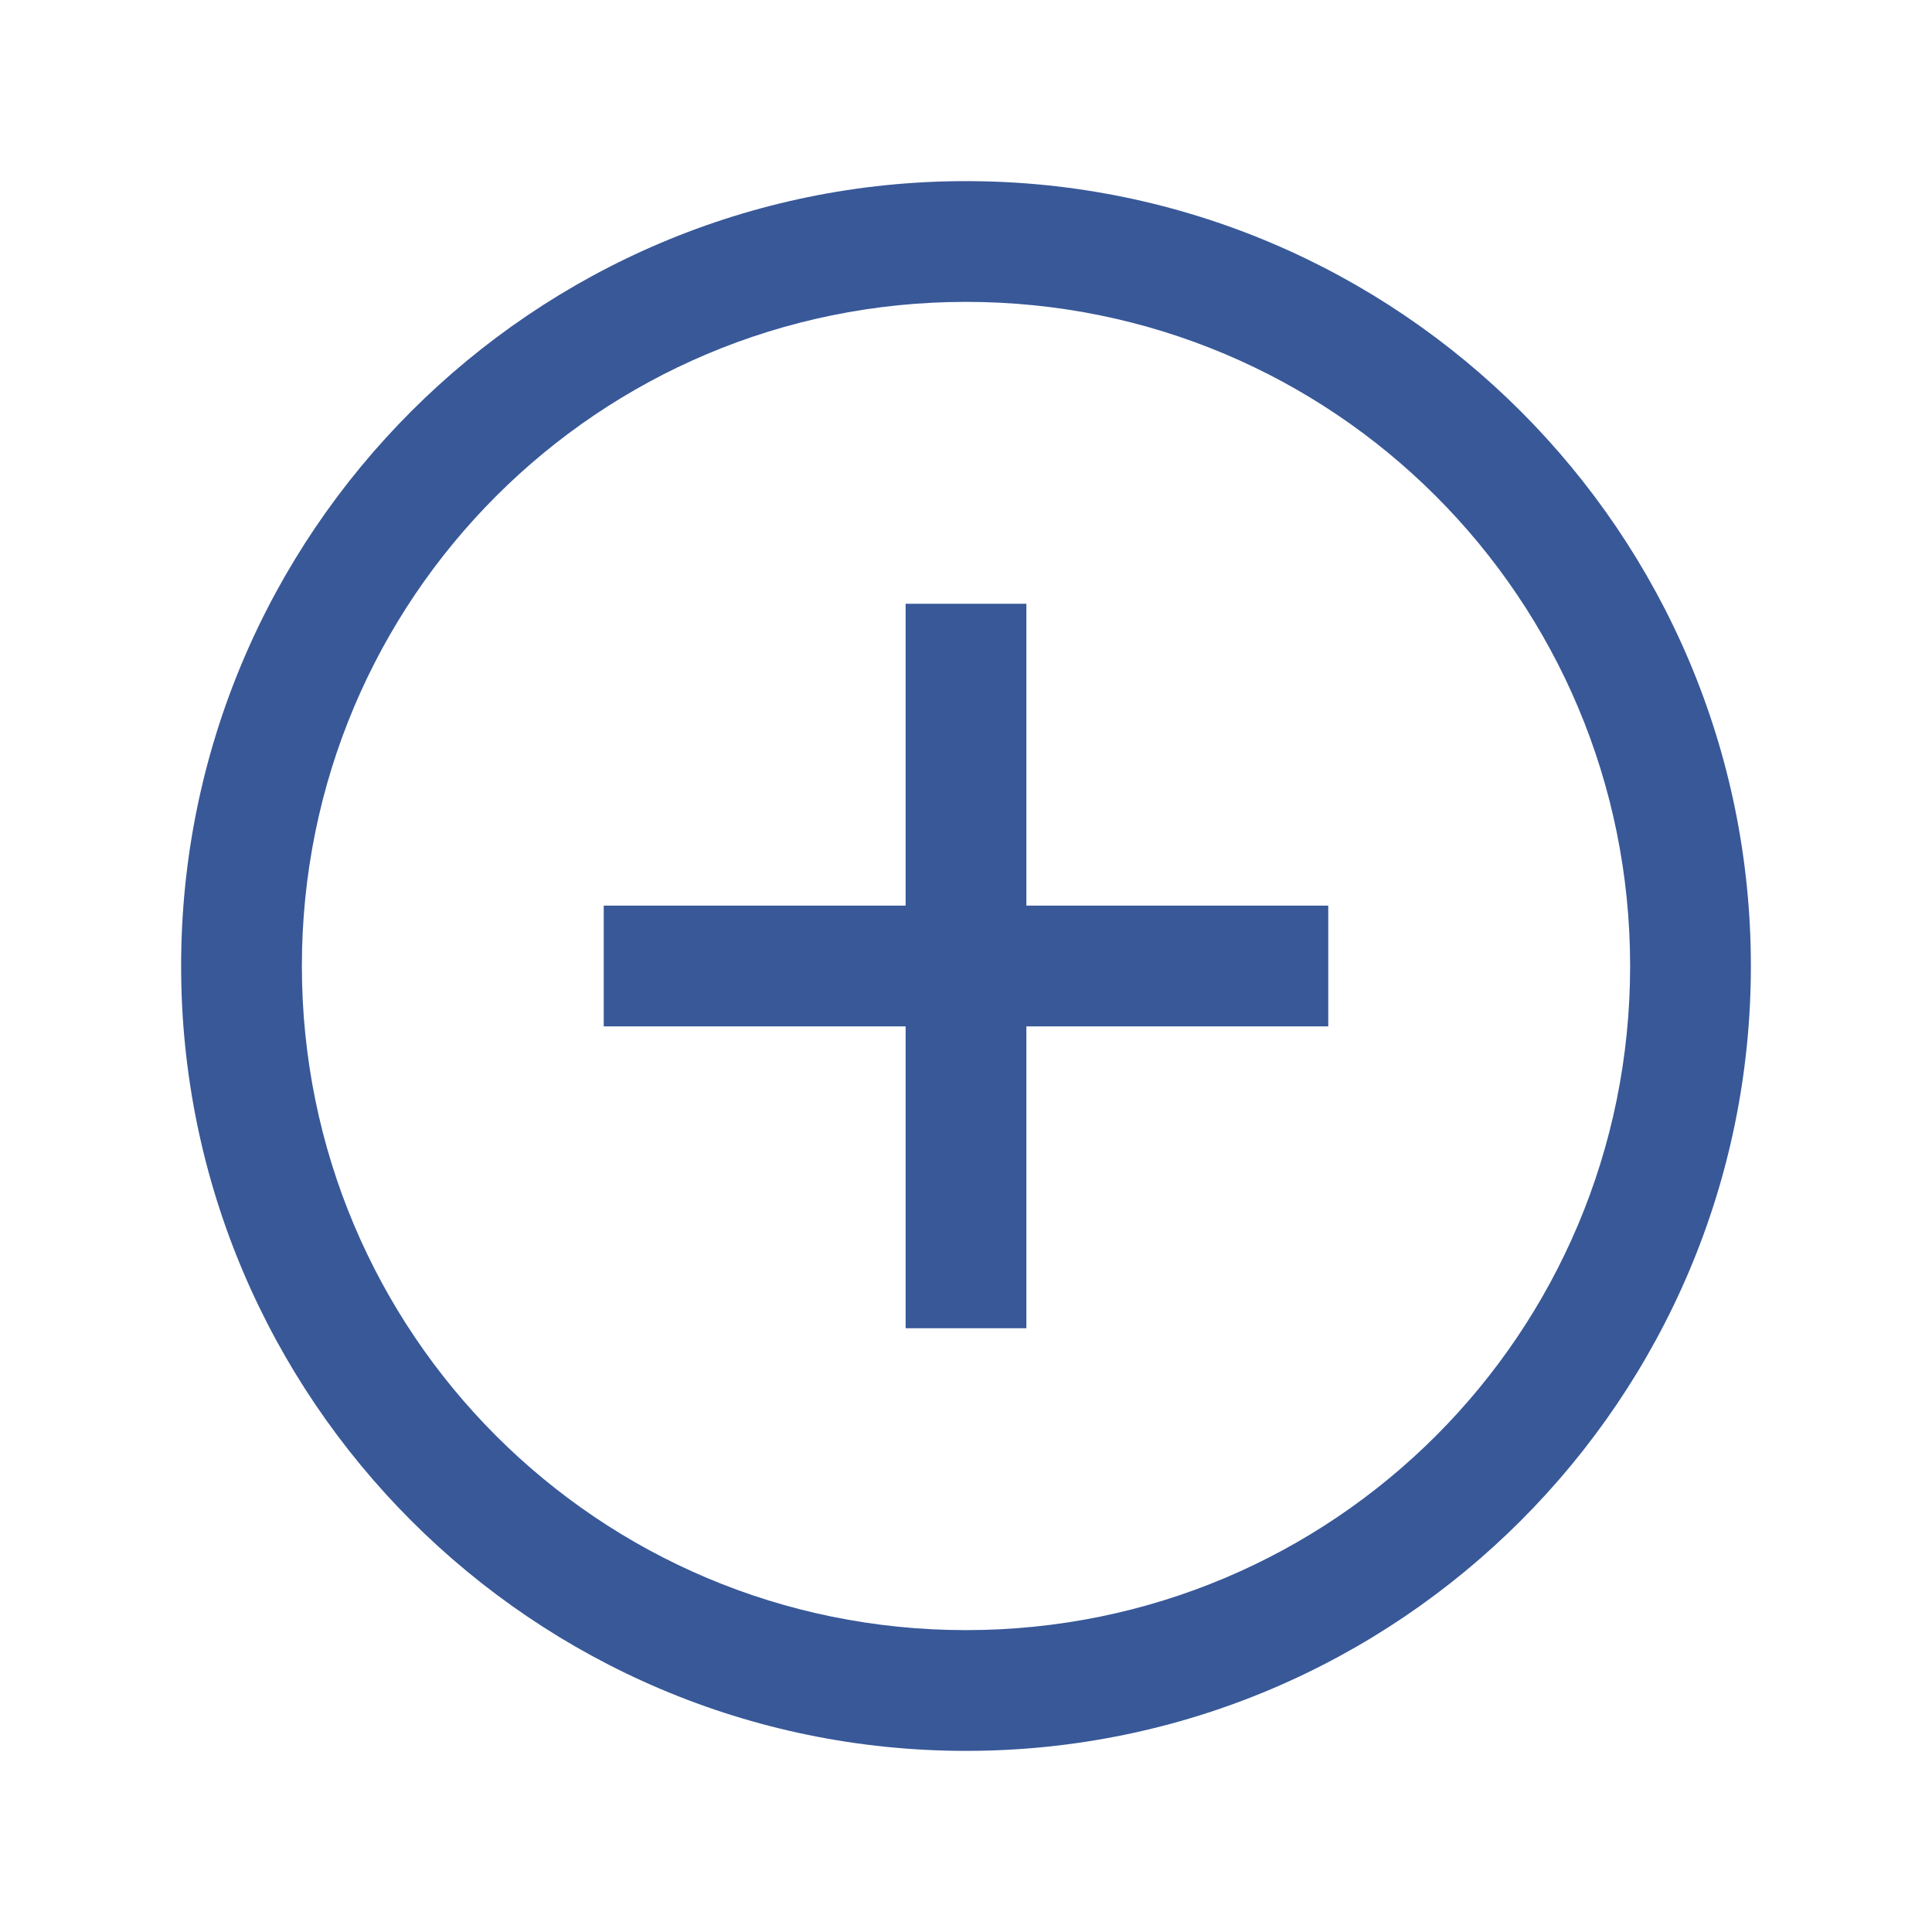 <svg xmlns="http://www.w3.org/2000/svg" width="40" height="40" viewBox="0 0 32 32"><path fill="#000000" d="M16 3C8.832 3 3 8.832 3 16s5.832 13 13 13s13-5.832 13-13S23.168 3 16 3zm0 2c6.087 0 11 4.913 11 11s-4.913 11-11 11S5 22.087 5 16S9.913 5 16 5zm-1 5v5h-5v2h5v5h2v-5h5v-2h-5v-5h-2z" style="fill: rgb(56, 88, 152);"></path></svg>